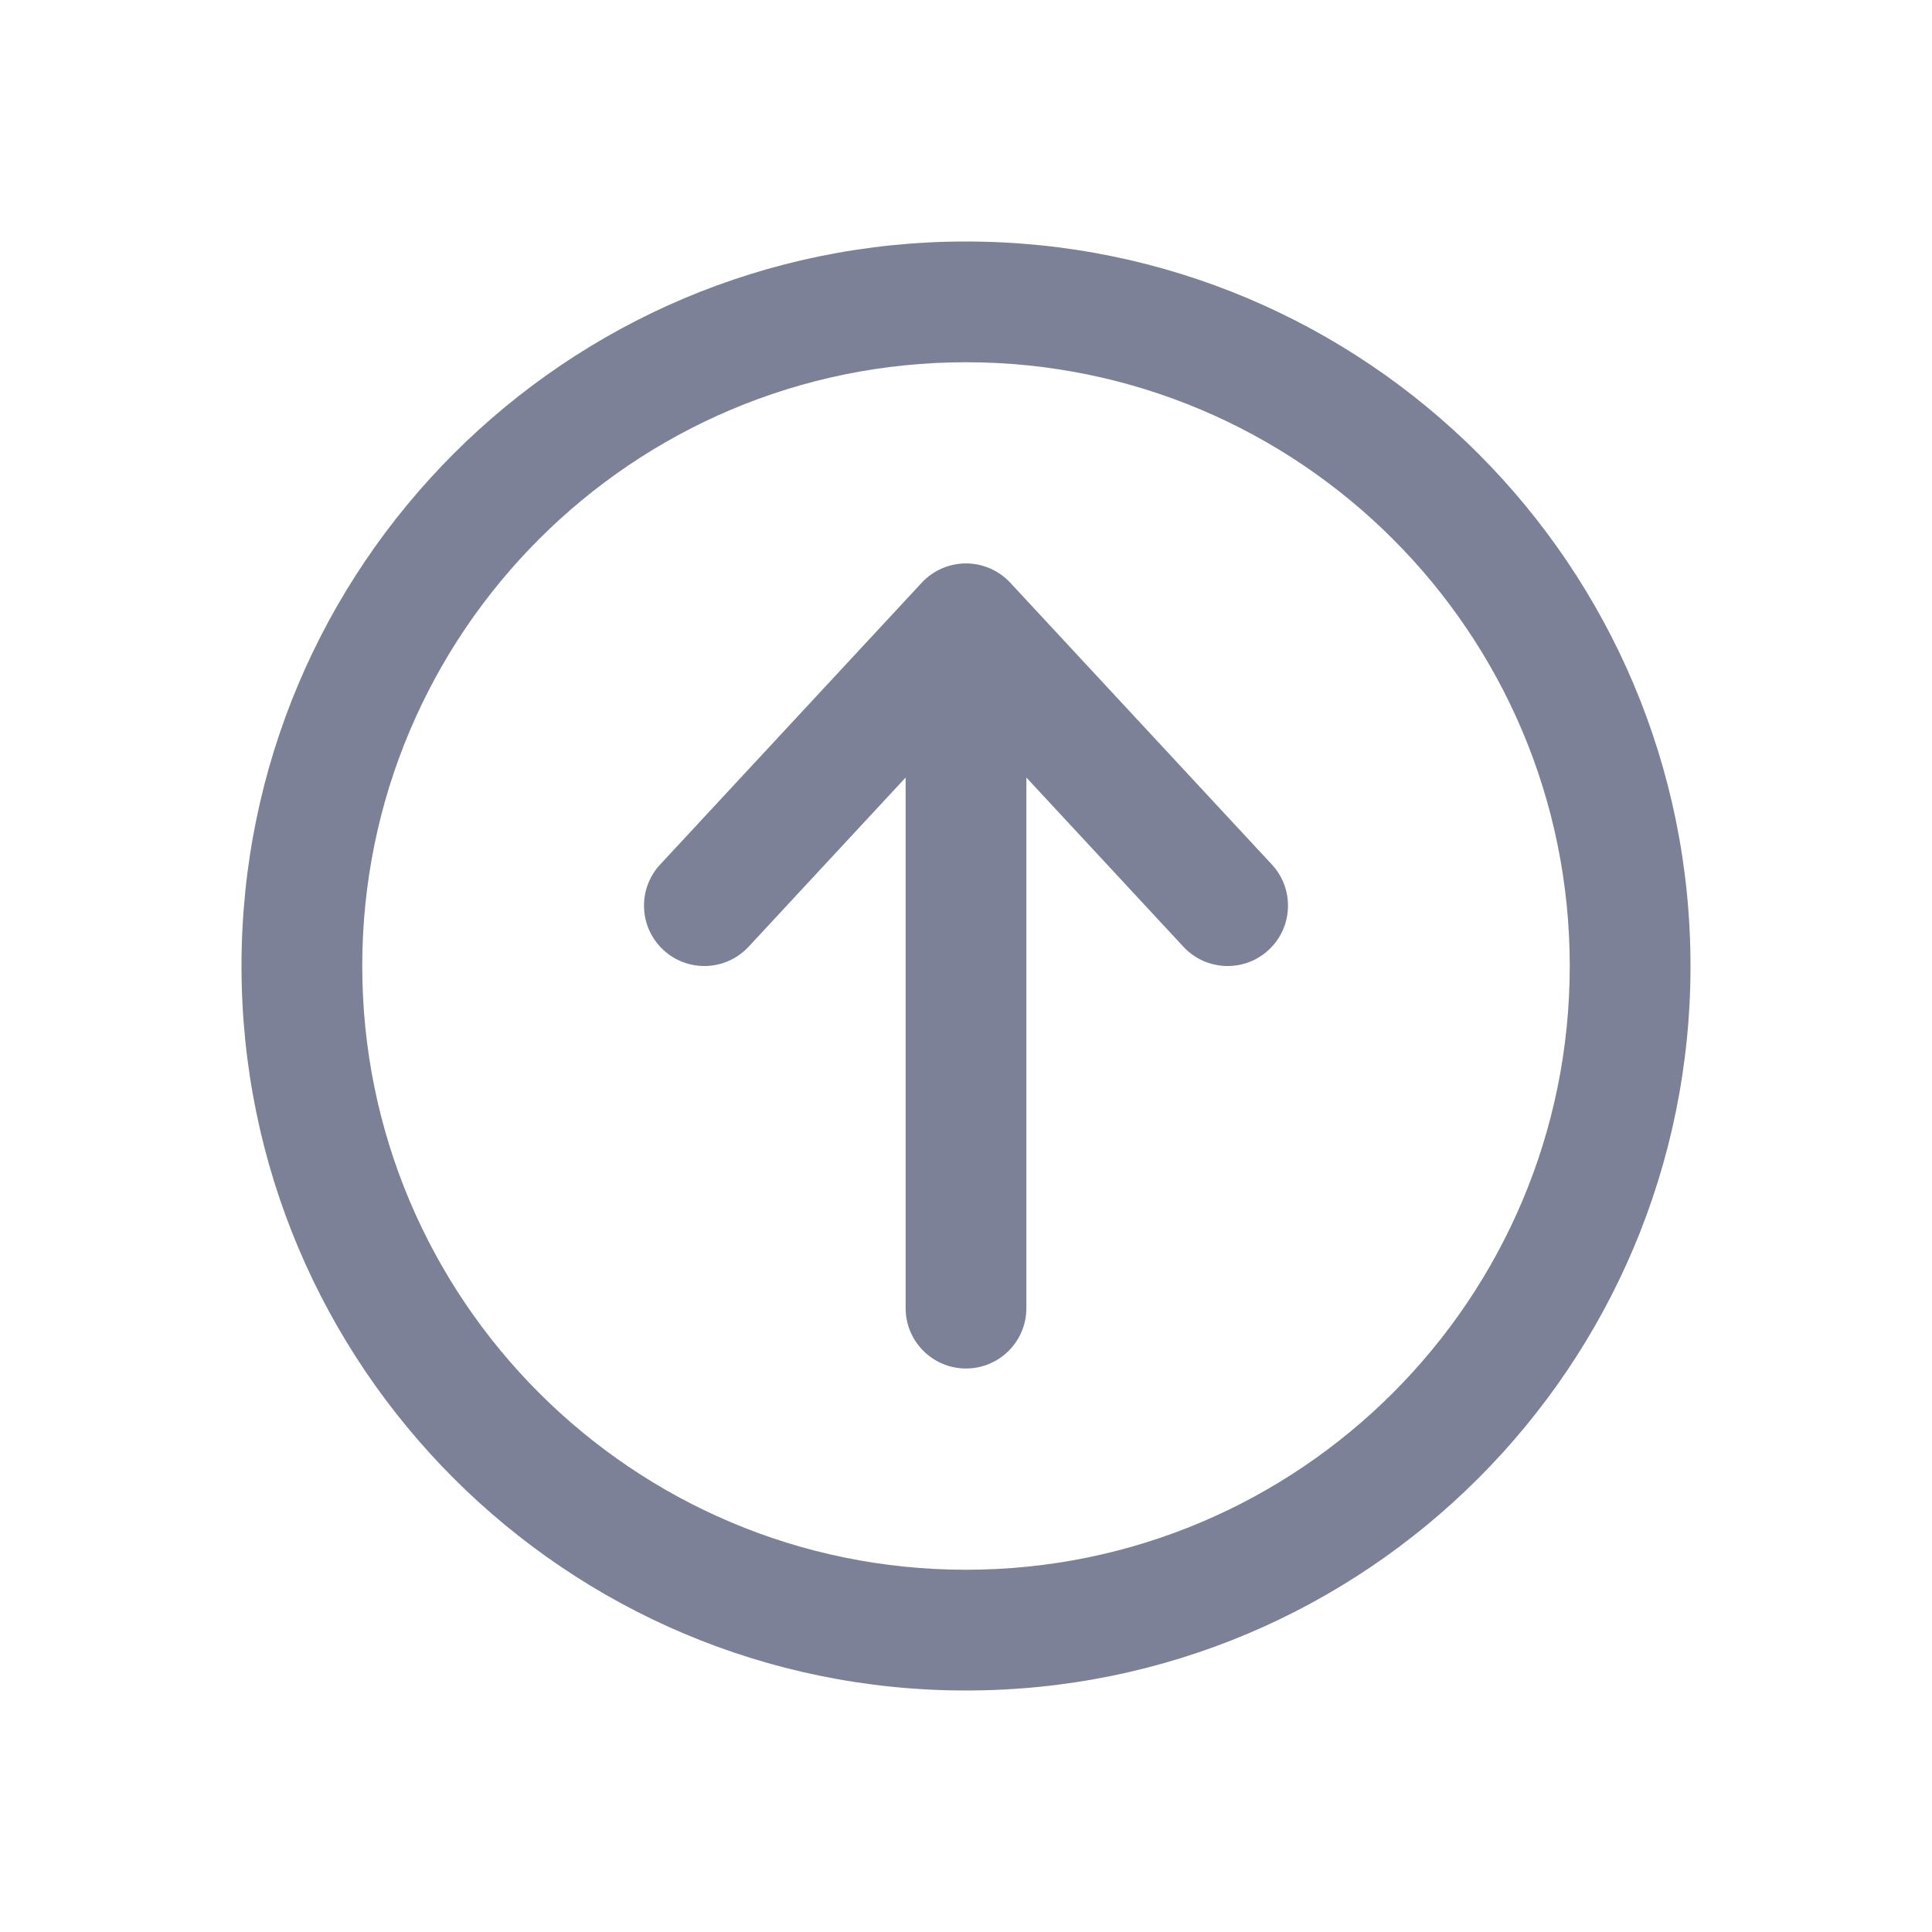 <svg width="24" height="24" viewBox="0 0 24 24" fill="none" xmlns="http://www.w3.org/2000/svg">
<path d="M11.25 9.659L9.3 11.76C9.018 12.064 8.543 12.082 8.24 11.8C7.936 11.518 7.919 11.043 8.2 10.74L11.45 7.239C11.592 7.086 11.791 6.999 12 6.999C12.209 6.999 12.408 7.086 12.55 7.239L15.8 10.74C16.081 11.043 16.064 11.518 15.76 11.8C15.457 12.082 14.982 12.064 14.7 11.76L12.75 9.659V16.25C12.75 16.664 12.414 17 12 17C11.586 17 11.25 16.664 11.25 16.25V9.659Z" fill="#7D8198"/>
<path fill-rule="evenodd" clip-rule="evenodd" d="M21 12C21 7.029 16.971 3 12 3C7.029 3 3 7.029 3 12C3 16.971 7.029 21 12 21C16.971 21 21 16.971 21 12ZM12 4.5C16.142 4.5 19.5 7.858 19.5 12C19.5 16.142 16.142 19.5 12 19.5C7.858 19.5 4.5 16.142 4.5 12C4.5 7.858 7.858 4.5 12 4.5Z" fill="#7D8198"/>
</svg>
